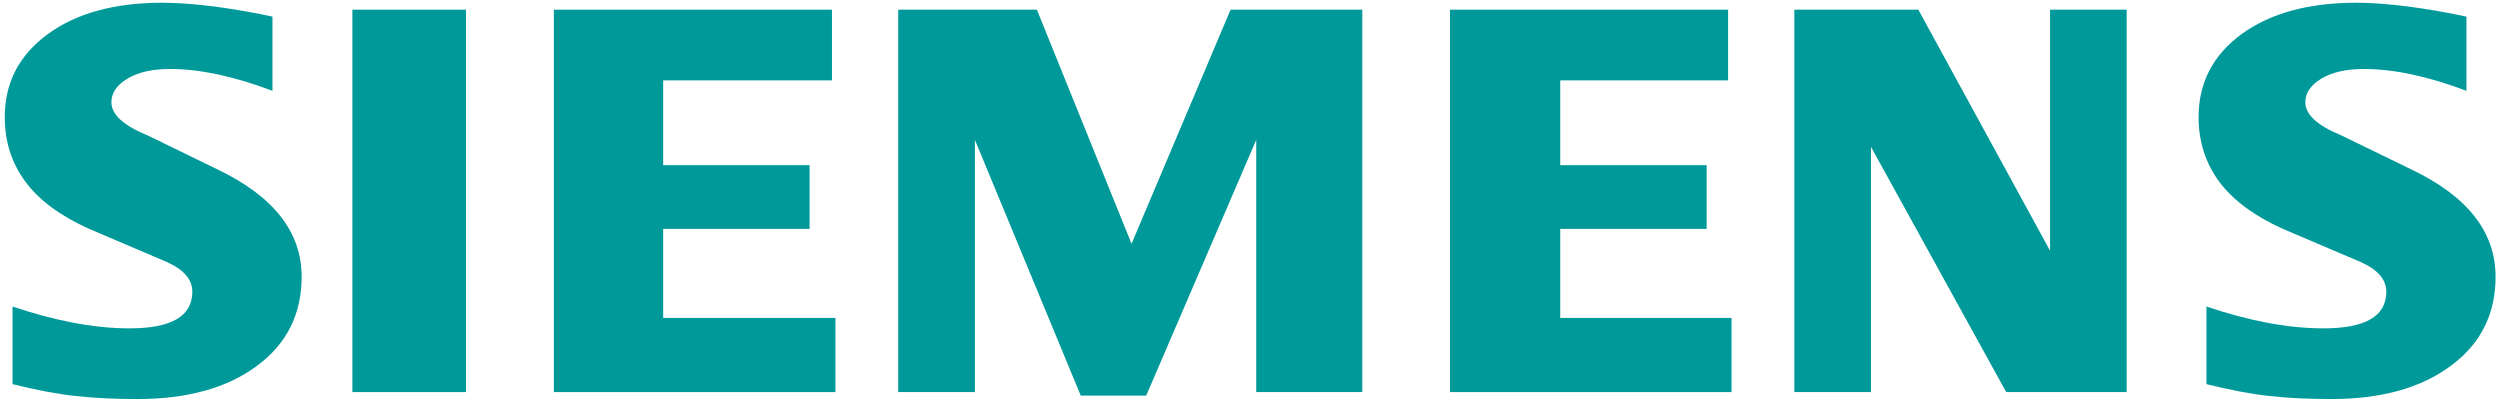 <svg id="siemens" width="146" height="24" viewBox="0 0 146 24" fill="none" xmlns="http://www.w3.org/2000/svg">
<path fill-rule="evenodd" clip-rule="evenodd" d="M144.041 0.972V5.304C141.796 4.457 139.798 4.028 138.049 4.028C137.013 4.028 136.188 4.22 135.568 4.591C134.948 4.965 134.631 5.426 134.631 5.969C134.631 6.692 135.332 7.334 136.742 7.91L140.815 9.892C144.108 11.462 145.741 13.546 145.741 16.165C145.741 18.342 144.875 20.078 143.126 21.363C141.39 22.661 139.053 23.304 136.144 23.304C134.801 23.304 133.596 23.246 132.525 23.125C131.454 23.01 130.223 22.773 128.857 22.434V17.901C131.361 18.748 133.64 19.176 135.693 19.176C138.142 19.176 139.36 18.467 139.36 17.034C139.36 16.321 138.861 15.746 137.848 15.295L133.324 13.367C131.655 12.613 130.414 11.698 129.602 10.614C128.803 9.521 128.397 8.268 128.397 6.836C128.397 4.831 129.241 3.216 130.91 1.989C132.592 0.77 134.823 0.16 137.598 0.16C138.5 0.16 139.539 0.24 140.69 0.387C141.851 0.544 142.966 0.735 144.041 0.972Z" fill="#009999"/>
<path fill-rule="evenodd" clip-rule="evenodd" d="M15.912 0.972V5.304C13.668 4.457 11.673 4.028 9.924 4.028C8.885 4.028 8.063 4.22 7.443 4.591C6.823 4.965 6.506 5.426 6.506 5.969C6.506 6.692 7.216 7.334 8.626 7.91L12.699 9.892C15.979 11.462 17.616 13.546 17.616 16.165C17.616 18.342 16.747 20.078 15.011 21.363C13.262 22.661 10.938 23.304 8.019 23.304C6.676 23.304 5.467 23.246 4.396 23.125C3.325 23.01 2.107 22.773 0.732 22.434V17.901C3.245 18.748 5.525 19.176 7.565 19.176C10.014 19.176 11.232 18.467 11.232 17.034C11.232 16.321 10.736 15.746 9.732 15.295L5.208 13.367C3.527 12.613 2.286 11.698 1.487 10.614C0.675 9.521 0.278 8.268 0.278 6.836C0.278 4.831 1.116 3.216 2.794 1.989C4.463 0.77 6.698 0.16 9.473 0.16C10.384 0.16 11.411 0.24 12.575 0.387C13.726 0.544 14.841 0.735 15.912 0.972Z" fill="#009999"/>
<path fill-rule="evenodd" clip-rule="evenodd" d="M20.58 0.566H27.214V22.898H20.58V0.566Z" fill="#009999"/>
<path fill-rule="evenodd" clip-rule="evenodd" d="M48.587 0.566V4.693H38.73V9.646H47.279V13.367H38.73V18.566H48.789V22.898H32.346V0.566H48.587Z" fill="#009999"/>
<path fill-rule="evenodd" clip-rule="evenodd" d="M79.558 0.566V22.898H73.364V8.169L66.939 23.102H63.115L56.935 8.169V22.898H52.456V0.566H60.554L66.082 14.237L71.865 0.566H79.558Z" fill="#009999"/>
<path fill-rule="evenodd" clip-rule="evenodd" d="M100.921 0.566V4.693H91.118V9.646H99.667V13.367H91.118V18.566H101.122V22.898H84.68V0.566H100.921Z" fill="#009999"/>
<path fill-rule="evenodd" clip-rule="evenodd" d="M124.199 0.566V22.898H117.162L109.265 8.575V22.898H104.789V0.566H112.031L119.723 14.643V0.566H124.199Z" fill="#009999"/>
</svg>
